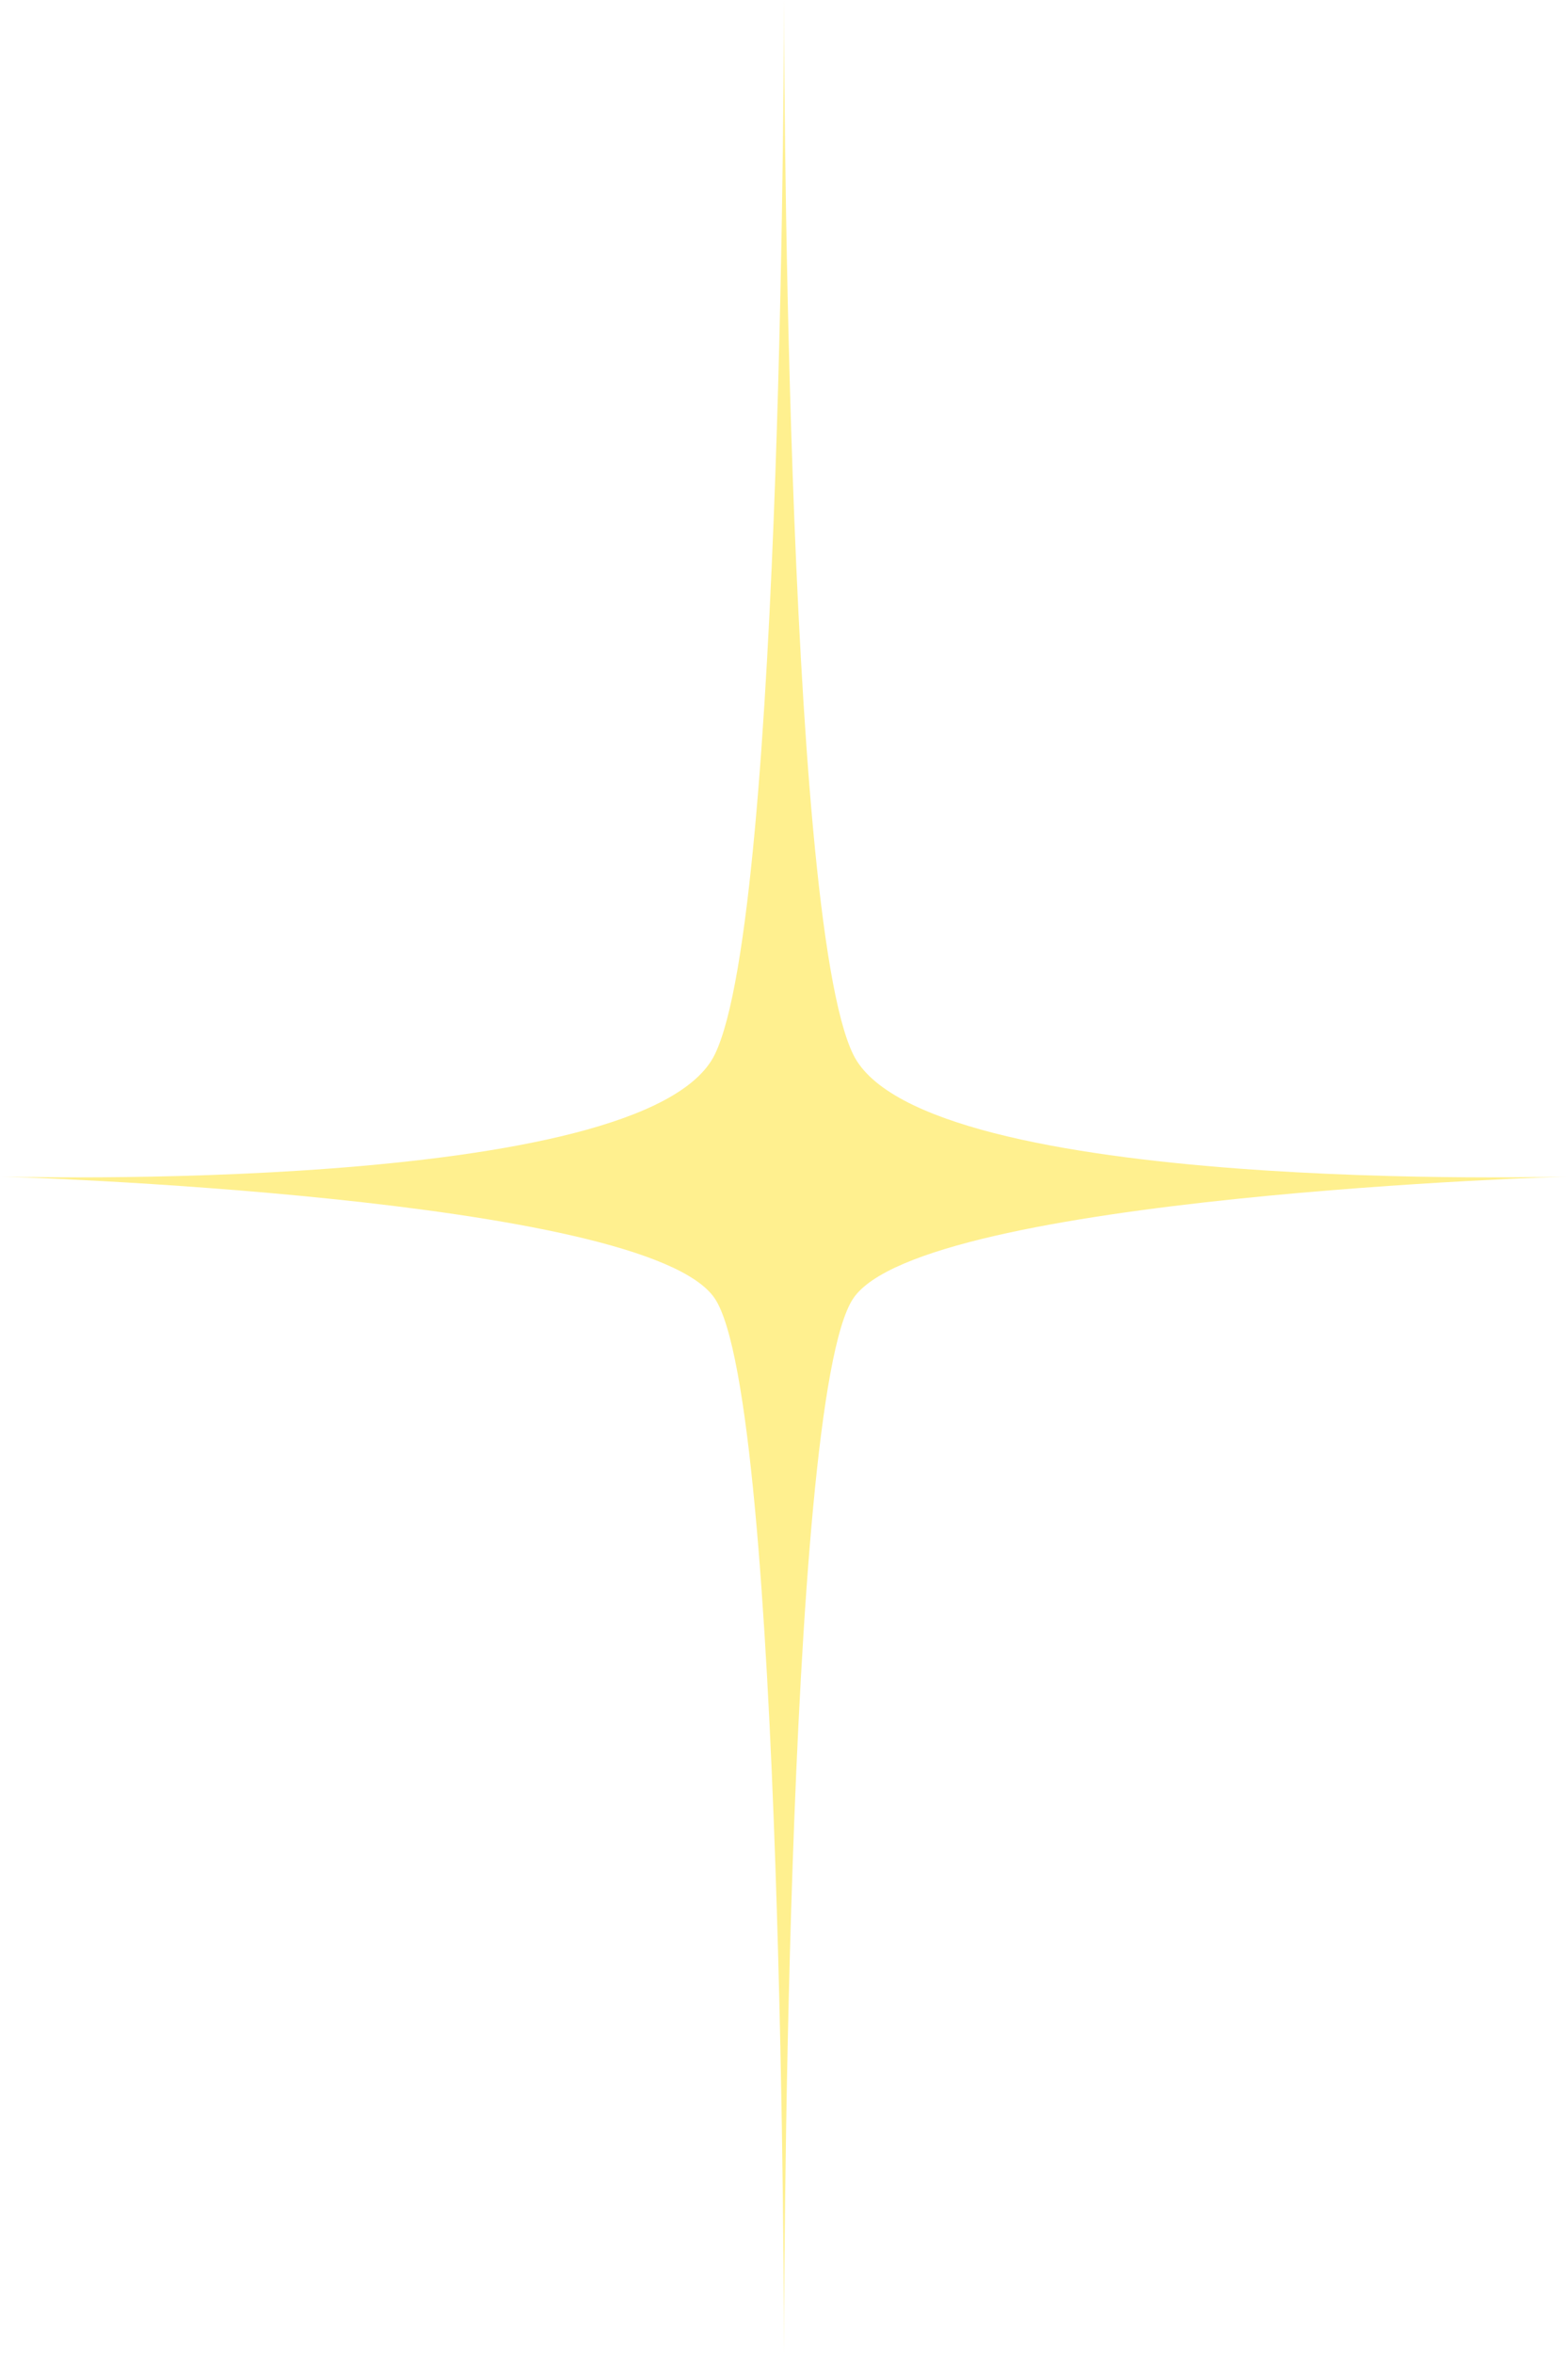 <svg width="16" height="24" viewBox="0 0 16 24" fill="none" xmlns="http://www.w3.org/2000/svg">
<path opacity="0.5" d="M8 0C8 0 8 9.32 8.707 10.757C9.414 12.195 16 12 16 12C16 12 9.414 12.195 8.707 13.243C8 14.29 8 24 8 24C8 24 8 14.29 7.293 13.243C6.586 12.195 0 12 0 12C0 12 6.586 12.195 7.293 10.757C8 9.32 8 0 8 0Z" fill="#FFE220"/>
</svg>

